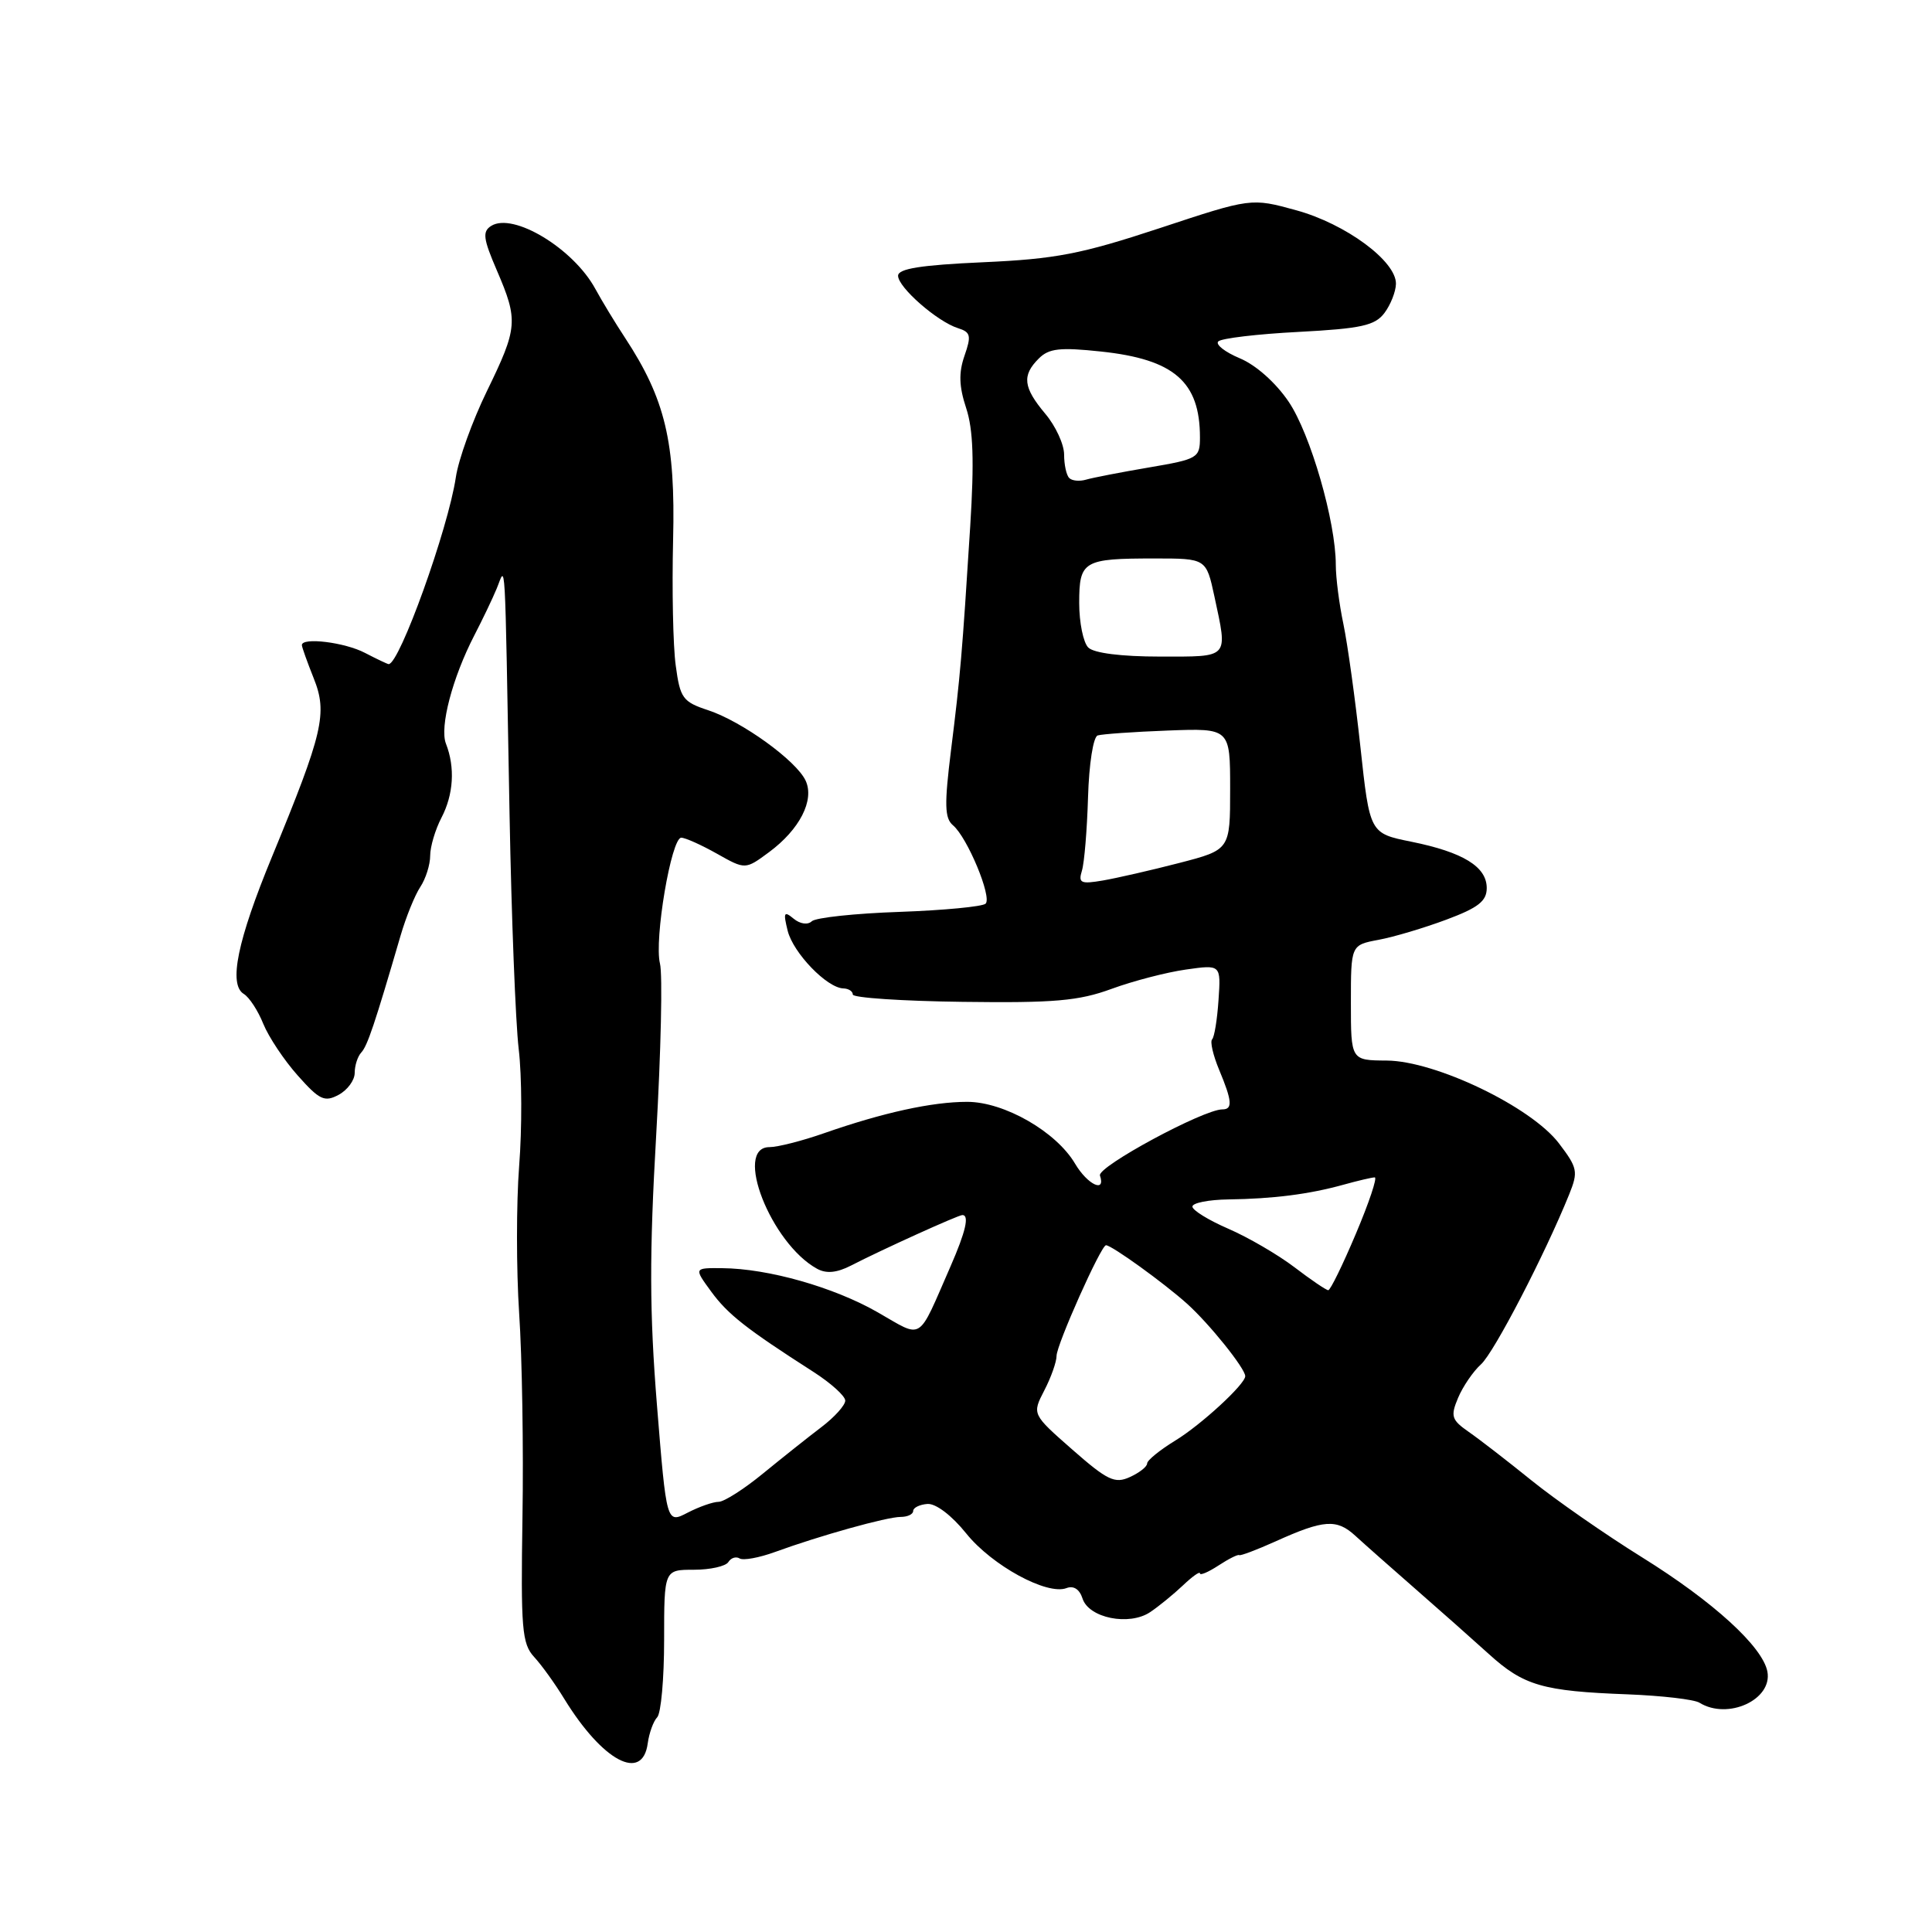 <?xml version="1.0" encoding="UTF-8" standalone="no"?>
<!DOCTYPE svg PUBLIC "-//W3C//DTD SVG 1.1//EN" "http://www.w3.org/Graphics/SVG/1.1/DTD/svg11.dtd" >
<svg xmlns="http://www.w3.org/2000/svg" xmlns:xlink="http://www.w3.org/1999/xlink" version="1.1" viewBox="0 0 256 256">
 <g >
 <path fill="currentColor"
d=" M 85.83 230.99 C 86.02 229.62 86.58 228.07 87.08 227.55 C 87.59 227.03 88.00 222.41 88.00 217.30 C 88.00 208.00 88.00 208.00 91.94 208.00 C 94.11 208.00 96.16 207.54 96.51 206.98 C 96.86 206.42 97.53 206.21 98.00 206.50 C 98.48 206.80 100.59 206.41 102.68 205.65 C 108.69 203.46 117.52 201.00 119.34 201.00 C 120.25 201.00 121.00 200.65 121.00 200.21 C 121.00 199.78 121.85 199.36 122.89 199.28 C 124.00 199.20 126.11 200.80 128.03 203.19 C 131.44 207.44 138.75 211.42 141.32 210.43 C 142.26 210.07 143.05 210.59 143.44 211.81 C 144.26 214.40 149.63 215.48 152.41 213.61 C 153.56 212.84 155.51 211.24 156.75 210.07 C 157.99 208.89 159.00 208.17 159.00 208.48 C 159.00 208.79 160.10 208.32 161.45 207.44 C 162.79 206.56 164.03 205.94 164.20 206.06 C 164.36 206.18 166.53 205.36 169.00 204.25 C 175.41 201.35 177.12 201.23 179.59 203.50 C 180.79 204.60 184.35 207.75 187.50 210.50 C 190.65 213.25 195.04 217.14 197.26 219.15 C 201.89 223.36 204.40 224.09 215.70 224.51 C 220.22 224.69 224.48 225.18 225.19 225.62 C 228.94 227.94 234.88 225.22 234.19 221.50 C 233.57 218.20 227.03 212.23 217.61 206.37 C 212.72 203.33 206.12 198.74 202.94 196.17 C 199.76 193.60 196.01 190.70 194.61 189.73 C 192.33 188.14 192.18 187.66 193.20 185.23 C 193.83 183.73 195.19 181.73 196.24 180.78 C 197.97 179.22 204.70 166.24 207.93 158.25 C 209.14 155.24 209.04 154.75 206.56 151.49 C 202.87 146.65 190.20 140.57 183.75 140.53 C 179.00 140.50 179.00 140.50 179.00 132.86 C 179.00 125.22 179.00 125.22 182.67 124.53 C 184.68 124.16 188.73 122.95 191.67 121.85 C 195.88 120.28 197.00 119.40 197.00 117.67 C 197.00 114.84 193.86 112.92 187.00 111.53 C 181.50 110.42 181.50 110.42 180.26 98.96 C 179.58 92.66 178.56 85.34 178.01 82.70 C 177.45 80.06 177.00 76.53 177.00 74.84 C 177.00 69.13 173.65 57.52 170.76 53.24 C 169.06 50.72 166.42 48.37 164.29 47.48 C 162.31 46.65 161.02 45.64 161.43 45.24 C 161.83 44.83 166.61 44.26 172.06 43.98 C 180.37 43.54 182.19 43.14 183.44 41.48 C 184.26 40.39 184.95 38.65 184.97 37.61 C 185.02 34.61 178.32 29.66 171.75 27.86 C 165.79 26.22 165.79 26.22 153.64 30.24 C 143.24 33.67 139.88 34.32 130.25 34.75 C 122.01 35.12 119.00 35.60 119.00 36.54 C 119.00 38.07 124.18 42.61 126.93 43.48 C 128.62 44.01 128.73 44.48 127.80 47.14 C 127.02 49.39 127.07 51.19 128.02 54.07 C 128.96 56.91 129.10 61.10 128.56 69.72 C 127.49 86.70 127.25 89.51 126.02 99.36 C 125.12 106.62 125.16 108.42 126.28 109.36 C 128.17 110.95 131.47 118.87 130.60 119.74 C 130.20 120.13 125.07 120.62 119.19 120.83 C 113.31 121.03 108.08 121.59 107.57 122.07 C 107.04 122.58 106.02 122.44 105.16 121.73 C 103.88 120.67 103.77 120.90 104.37 123.33 C 105.11 126.28 109.58 130.91 111.75 130.97 C 112.44 130.99 113.00 131.35 113.00 131.78 C 113.00 132.21 119.54 132.65 127.54 132.75 C 139.68 132.91 142.93 132.63 147.29 131.03 C 150.15 129.98 154.59 128.83 157.14 128.47 C 161.78 127.81 161.78 127.81 161.46 132.50 C 161.29 135.07 160.91 137.43 160.61 137.72 C 160.32 138.01 160.74 139.83 161.54 141.75 C 163.27 145.89 163.36 147.00 161.97 147.00 C 159.46 147.00 145.37 154.61 145.75 155.76 C 146.55 158.14 144.10 156.98 142.45 154.19 C 139.95 149.95 133.06 146.00 128.16 146.00 C 123.51 146.00 117.03 147.42 109.21 150.15 C 106.30 151.17 103.04 152.00 101.96 152.00 C 97.15 152.00 102.14 164.76 108.27 168.12 C 109.49 168.79 110.88 168.66 112.77 167.69 C 116.82 165.60 126.97 161.00 127.52 161.00 C 128.47 161.00 127.96 163.20 125.95 167.80 C 121.50 177.96 122.42 177.38 116.29 173.88 C 110.49 170.56 101.80 168.09 95.72 168.04 C 91.94 168.00 91.94 168.00 94.22 171.12 C 96.43 174.15 98.87 176.07 107.75 181.76 C 110.09 183.26 112.00 184.98 112.00 185.59 C 112.00 186.20 110.58 187.78 108.84 189.10 C 107.10 190.42 103.62 193.19 101.10 195.25 C 98.59 197.31 95.94 199.00 95.22 199.00 C 94.49 199.00 92.64 199.65 91.11 200.44 C 88.32 201.89 88.32 201.89 87.05 186.19 C 86.06 173.88 86.04 166.17 86.95 150.38 C 87.58 139.32 87.81 129.10 87.45 127.68 C 86.66 124.51 88.95 111.00 90.27 111.00 C 90.80 111.00 92.92 111.95 95.00 113.12 C 98.76 115.24 98.76 115.24 101.91 112.91 C 105.96 109.91 107.95 106.03 106.75 103.44 C 105.53 100.80 98.32 95.59 93.84 94.11 C 90.47 93.00 90.12 92.52 89.54 88.20 C 89.18 85.62 89.03 78.10 89.19 71.50 C 89.51 58.58 88.15 52.88 82.82 44.76 C 81.54 42.82 79.77 39.90 78.88 38.27 C 75.97 32.92 68.00 28.11 65.09 29.93 C 63.90 30.68 64.02 31.62 65.84 35.84 C 68.69 42.47 68.61 43.42 64.51 51.84 C 62.59 55.78 60.74 60.92 60.40 63.25 C 59.39 70.05 52.94 88.00 51.50 88.00 C 51.35 88.00 49.94 87.33 48.36 86.51 C 45.69 85.11 40.00 84.41 40.00 85.48 C 40.00 85.74 40.71 87.72 41.57 89.88 C 43.42 94.50 42.82 97.07 36.05 113.50 C 31.45 124.64 30.26 130.45 32.30 131.70 C 33.03 132.14 34.19 133.92 34.89 135.67 C 35.60 137.41 37.65 140.49 39.46 142.52 C 42.33 145.75 43.00 146.07 44.87 145.07 C 46.04 144.44 47.00 143.14 47.00 142.16 C 47.00 141.19 47.39 139.97 47.88 139.45 C 48.69 138.57 49.66 135.68 53.07 124.00 C 53.79 121.53 54.97 118.61 55.69 117.53 C 56.41 116.44 57.00 114.58 57.00 113.39 C 57.00 112.20 57.67 109.94 58.49 108.36 C 60.10 105.28 60.32 101.68 59.09 98.54 C 58.23 96.34 59.95 89.80 62.85 84.19 C 63.90 82.16 65.24 79.38 65.81 78.00 C 67.04 75.07 66.86 71.84 67.52 108.00 C 67.77 121.47 68.31 135.43 68.73 139.00 C 69.16 142.57 69.18 149.55 68.79 154.50 C 68.41 159.45 68.41 168.22 68.79 174.00 C 69.18 179.78 69.38 191.95 69.23 201.05 C 69.00 215.80 69.16 217.80 70.77 219.55 C 71.76 220.62 73.56 223.12 74.77 225.11 C 79.85 233.38 85.14 236.19 85.83 230.99 Z  M 142.09 192.08 C 136.75 187.39 136.75 187.39 138.37 184.25 C 139.27 182.52 140.00 180.45 140.00 179.66 C 140.00 178.19 145.89 165.00 146.55 165.00 C 147.30 165.00 154.22 169.99 157.29 172.75 C 160.24 175.40 165.00 181.33 165.00 182.35 C 165.00 183.41 159.16 188.79 155.75 190.87 C 153.69 192.13 152.00 193.50 152.00 193.92 C 152.00 194.34 150.97 195.15 149.71 195.72 C 147.72 196.63 146.74 196.16 142.09 192.08 Z  M 171.50 167.90 C 169.30 166.23 165.36 163.94 162.75 162.81 C 160.14 161.68 158.00 160.36 158.00 159.88 C 158.00 159.39 160.14 158.97 162.75 158.93 C 168.72 158.85 173.47 158.24 177.98 156.99 C 179.92 156.45 181.80 156.01 182.16 156.01 C 182.53 156.00 181.40 159.37 179.66 163.48 C 177.92 167.60 176.28 170.96 176.00 170.96 C 175.72 170.95 173.70 169.58 171.50 167.90 Z  M 143.36 115.37 C 143.68 114.34 144.04 109.96 144.17 105.64 C 144.30 101.23 144.86 97.64 145.45 97.45 C 146.03 97.27 150.21 96.97 154.75 96.80 C 163.00 96.49 163.00 96.49 163.00 104.54 C 163.00 112.60 163.00 112.60 156.25 114.35 C 152.54 115.31 147.99 116.35 146.14 116.67 C 143.20 117.17 142.86 117.01 143.36 115.37 Z  M 144.20 85.80 C 143.54 85.14 143.00 82.49 143.00 79.91 C 143.00 74.31 143.53 74.00 153.00 74.00 C 159.83 74.00 159.83 74.00 160.92 79.05 C 162.69 87.34 163.00 87.00 153.70 87.00 C 148.58 87.00 144.94 86.54 144.20 85.80 Z  M 141.68 63.34 C 141.30 62.97 141.00 61.57 141.00 60.23 C 141.00 58.89 139.88 56.45 138.50 54.82 C 135.58 51.34 135.39 49.75 137.64 47.51 C 138.98 46.16 140.45 46.00 145.89 46.58 C 155.58 47.61 159.00 50.58 159.00 57.96 C 159.00 60.68 158.72 60.84 152.25 61.94 C 148.54 62.57 144.79 63.30 143.93 63.55 C 143.06 63.81 142.05 63.72 141.68 63.34 Z "/>
</g>
</svg>